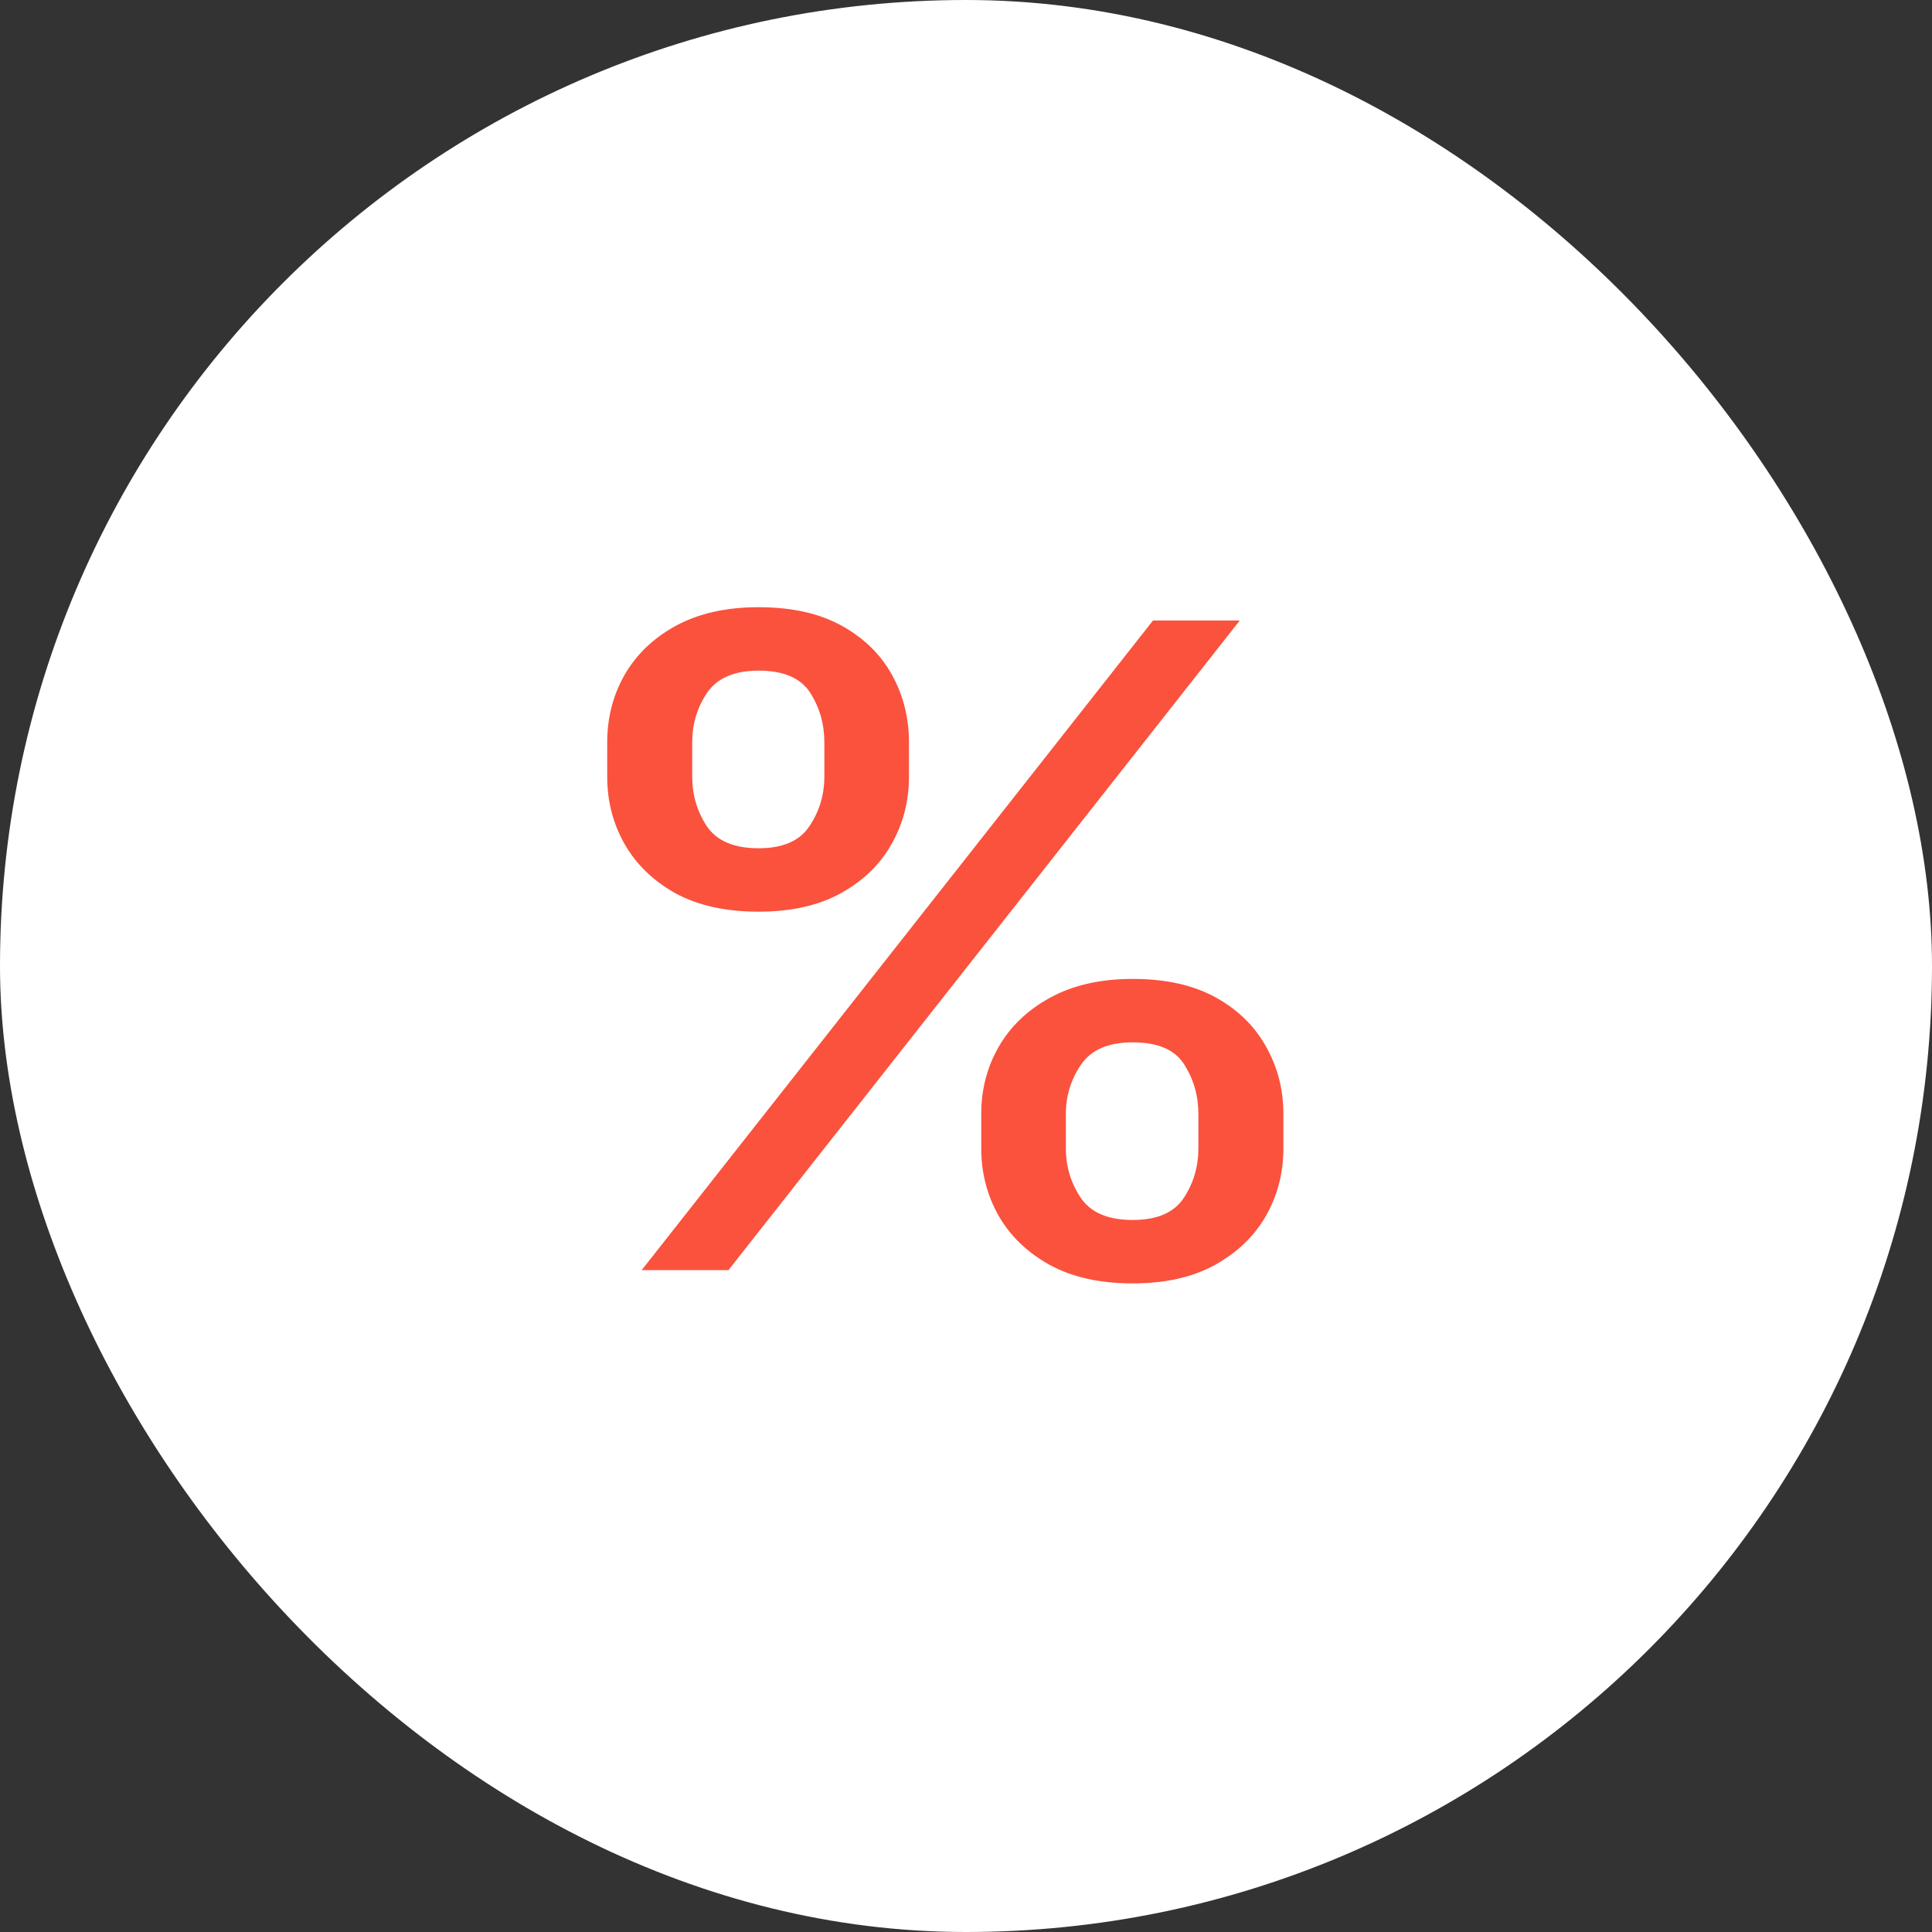 <svg width="35" height="35" viewBox="0 0 35 35" fill="none" xmlns="http://www.w3.org/2000/svg">
<rect x="0" y="0" width="35" height="35" fill="#333333" stroke="none"/>
<rect width="35" height="35" rx="17.5" fill="white"/>
<path d="M17.776 20.802V20.182C17.776 19.737 17.882 19.331 18.092 18.964C18.307 18.592 18.618 18.295 19.026 18.073C19.439 17.847 19.936 17.734 20.52 17.734C21.116 17.734 21.616 17.845 22.02 18.067C22.423 18.29 22.728 18.586 22.934 18.958C23.145 19.329 23.25 19.737 23.25 20.182V20.802C23.25 21.247 23.145 21.655 22.934 22.026C22.724 22.394 22.415 22.691 22.007 22.917C21.603 23.139 21.108 23.25 20.52 23.25C19.928 23.25 19.428 23.139 19.02 22.917C18.612 22.691 18.303 22.394 18.092 22.026C17.882 21.655 17.776 21.247 17.776 20.802ZM19.309 20.182V20.802C19.309 21.132 19.399 21.43 19.579 21.699C19.759 21.967 20.072 22.101 20.52 22.101C20.963 22.101 21.272 21.967 21.447 21.699C21.623 21.43 21.71 21.132 21.71 20.802V20.182C21.71 19.852 21.625 19.554 21.454 19.285C21.287 19.017 20.976 18.883 20.52 18.883C20.081 18.883 19.77 19.017 19.585 19.285C19.401 19.554 19.309 19.852 19.309 20.182ZM11 14.068V13.448C11 13.003 11.105 12.595 11.316 12.224C11.531 11.852 11.842 11.555 12.25 11.333C12.662 11.111 13.16 11 13.743 11C14.34 11 14.84 11.111 15.243 11.333C15.647 11.555 15.952 11.852 16.158 12.224C16.364 12.595 16.467 13.003 16.467 13.448V14.068C16.467 14.513 16.362 14.921 16.151 15.292C15.945 15.66 15.638 15.957 15.23 16.183C14.827 16.405 14.331 16.516 13.743 16.516C13.147 16.516 12.645 16.405 12.237 16.183C11.833 15.957 11.526 15.66 11.316 15.292C11.105 14.921 11 14.513 11 14.068ZM12.54 13.448V14.068C12.54 14.398 12.627 14.697 12.803 14.965C12.982 15.233 13.296 15.367 13.743 15.367C14.182 15.367 14.489 15.233 14.665 14.965C14.844 14.697 14.934 14.398 14.934 14.068V13.448C14.934 13.118 14.849 12.819 14.678 12.551C14.507 12.283 14.195 12.149 13.743 12.149C13.305 12.149 12.993 12.283 12.809 12.551C12.629 12.819 12.54 13.118 12.54 13.448ZM11.625 23.009L20.888 11.241H22.46L13.197 23.009H11.625Z" fill="#FA523D"/>
</svg>
